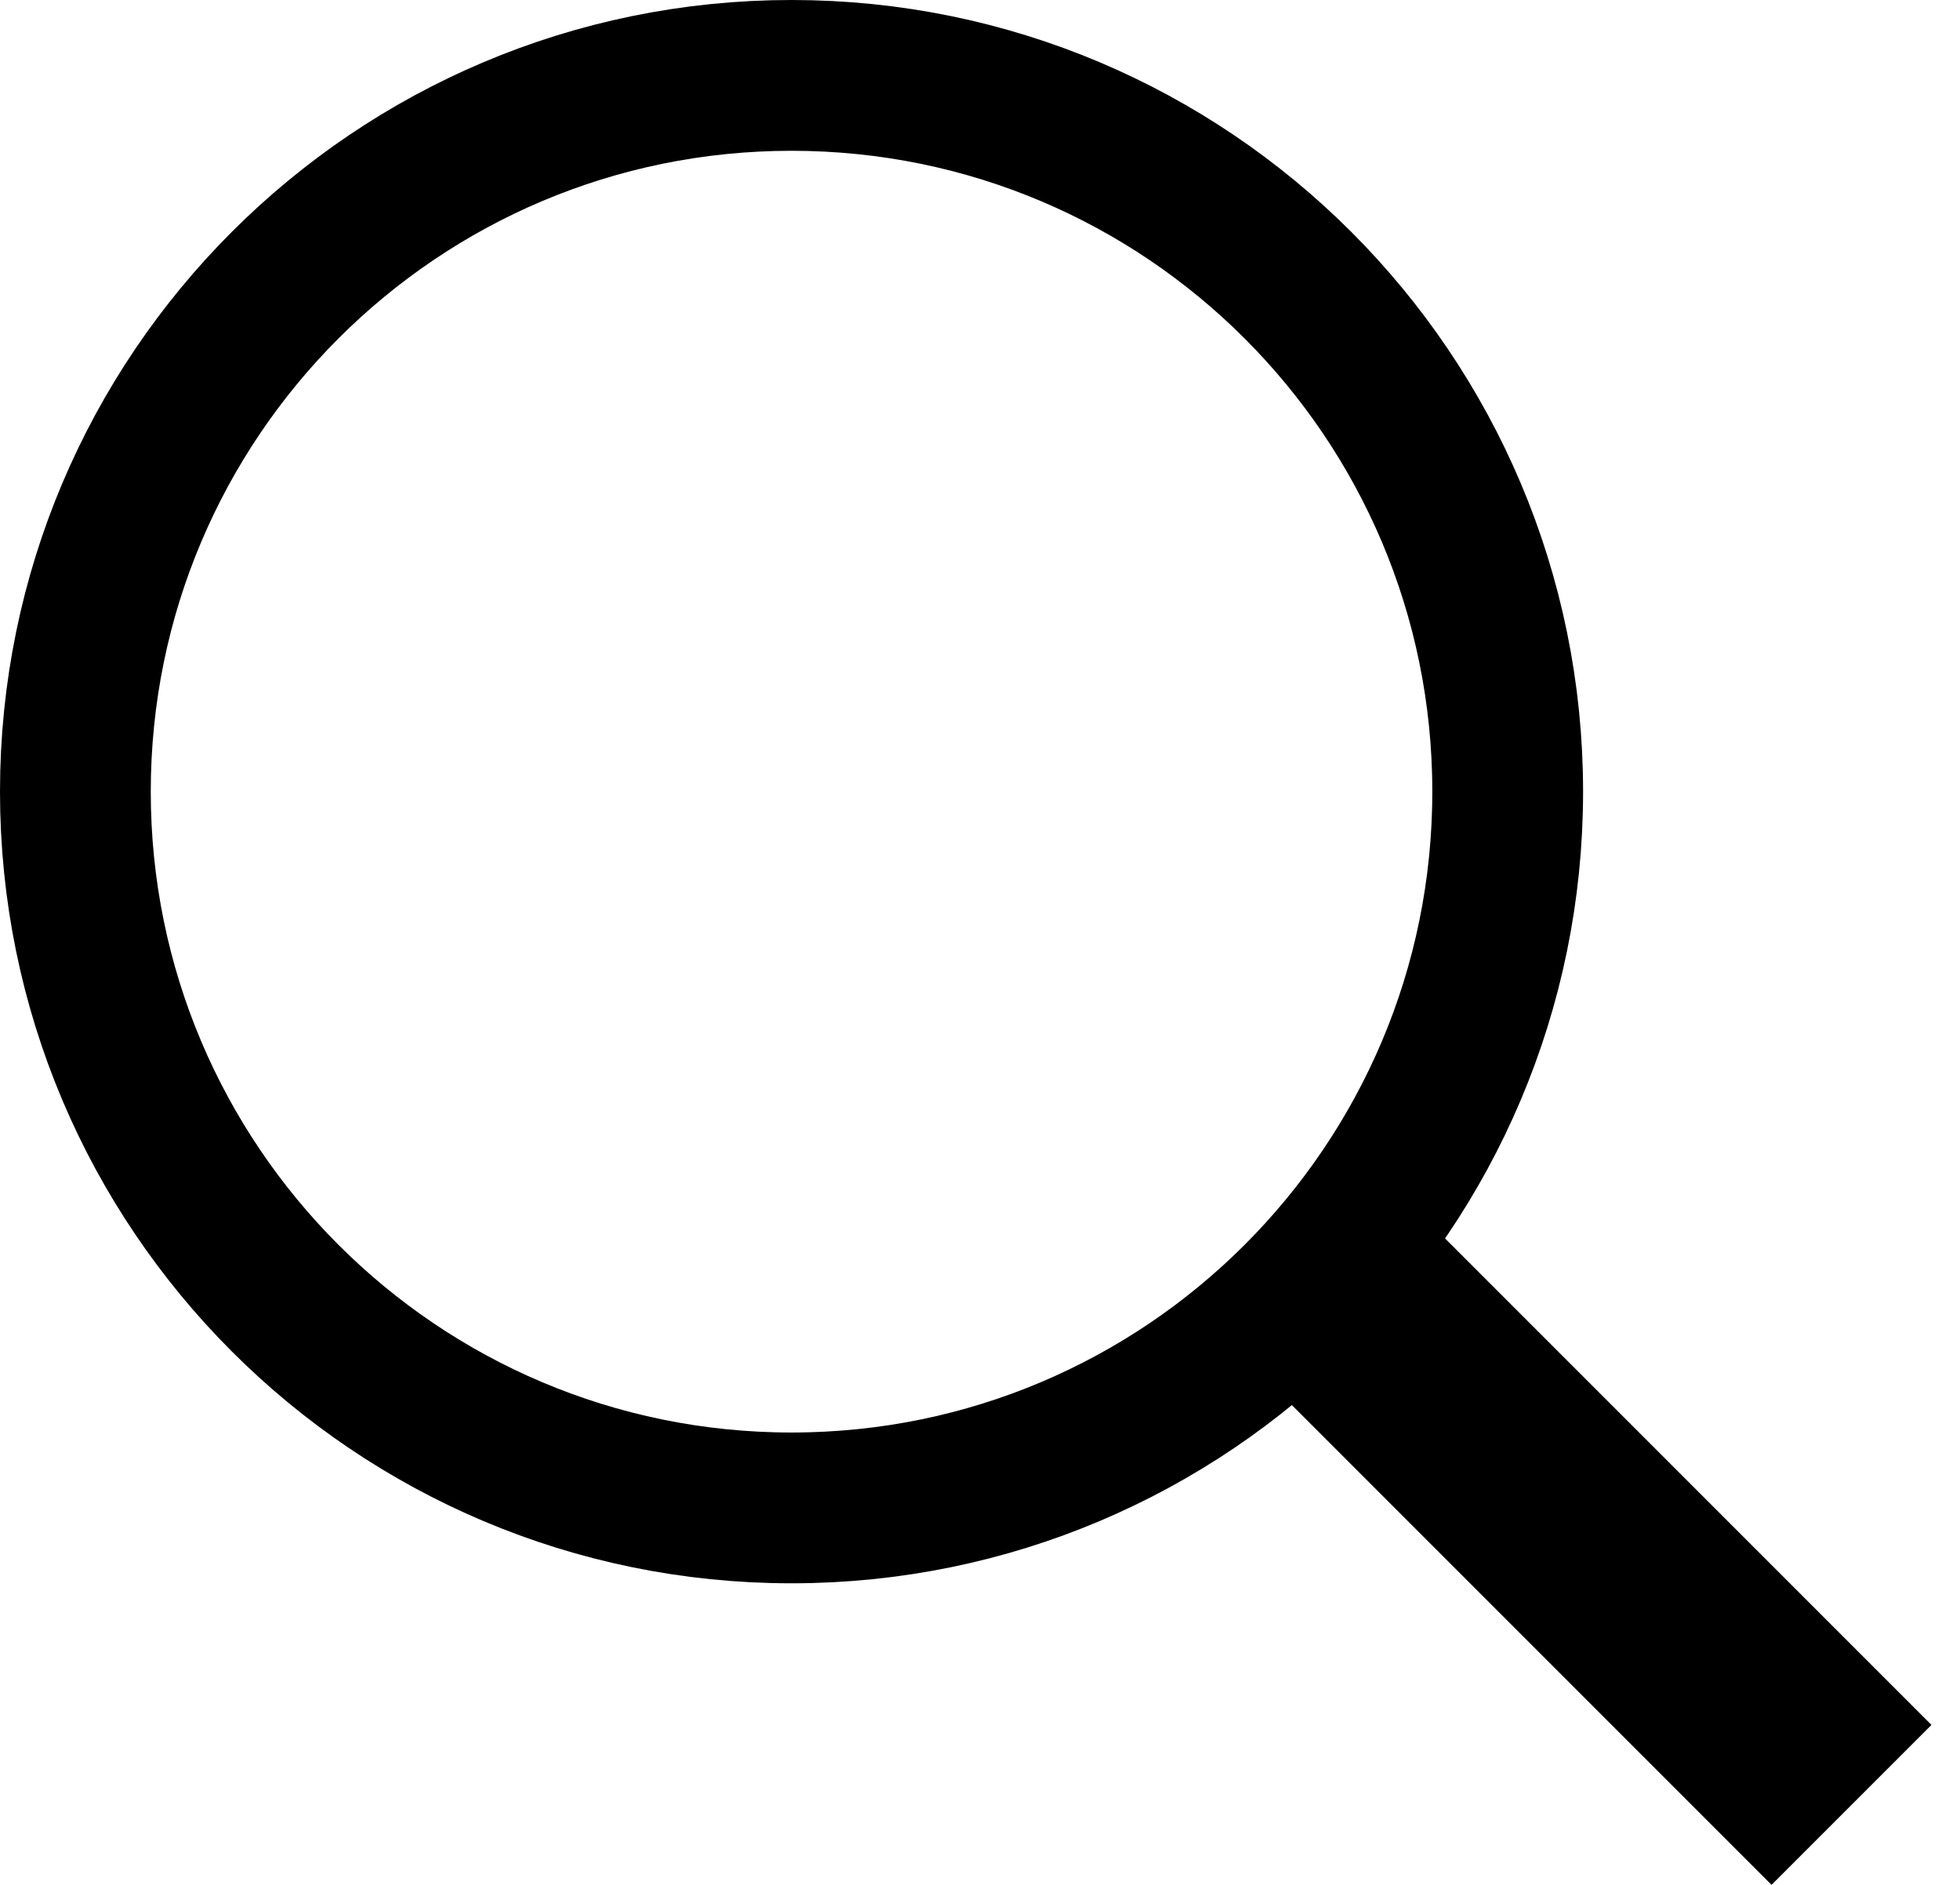 <svg width="26" height="25" viewBox="0 0 26 25" fill="none" xmlns="http://www.w3.org/2000/svg">
<path d="M20 10.5C20 15.747 15.747 20 10.5 20C5.253 20 1 15.747 1 10.5C1 5.253 5.253 1 10.5 1C15.747 1 20 5.253 20 10.5Z" stroke="black" stroke-width="2"/>
<line x1="17.561" y1="16.939" x2="24.561" y2="23.939" stroke="black" stroke-width="3"/>
</svg>
